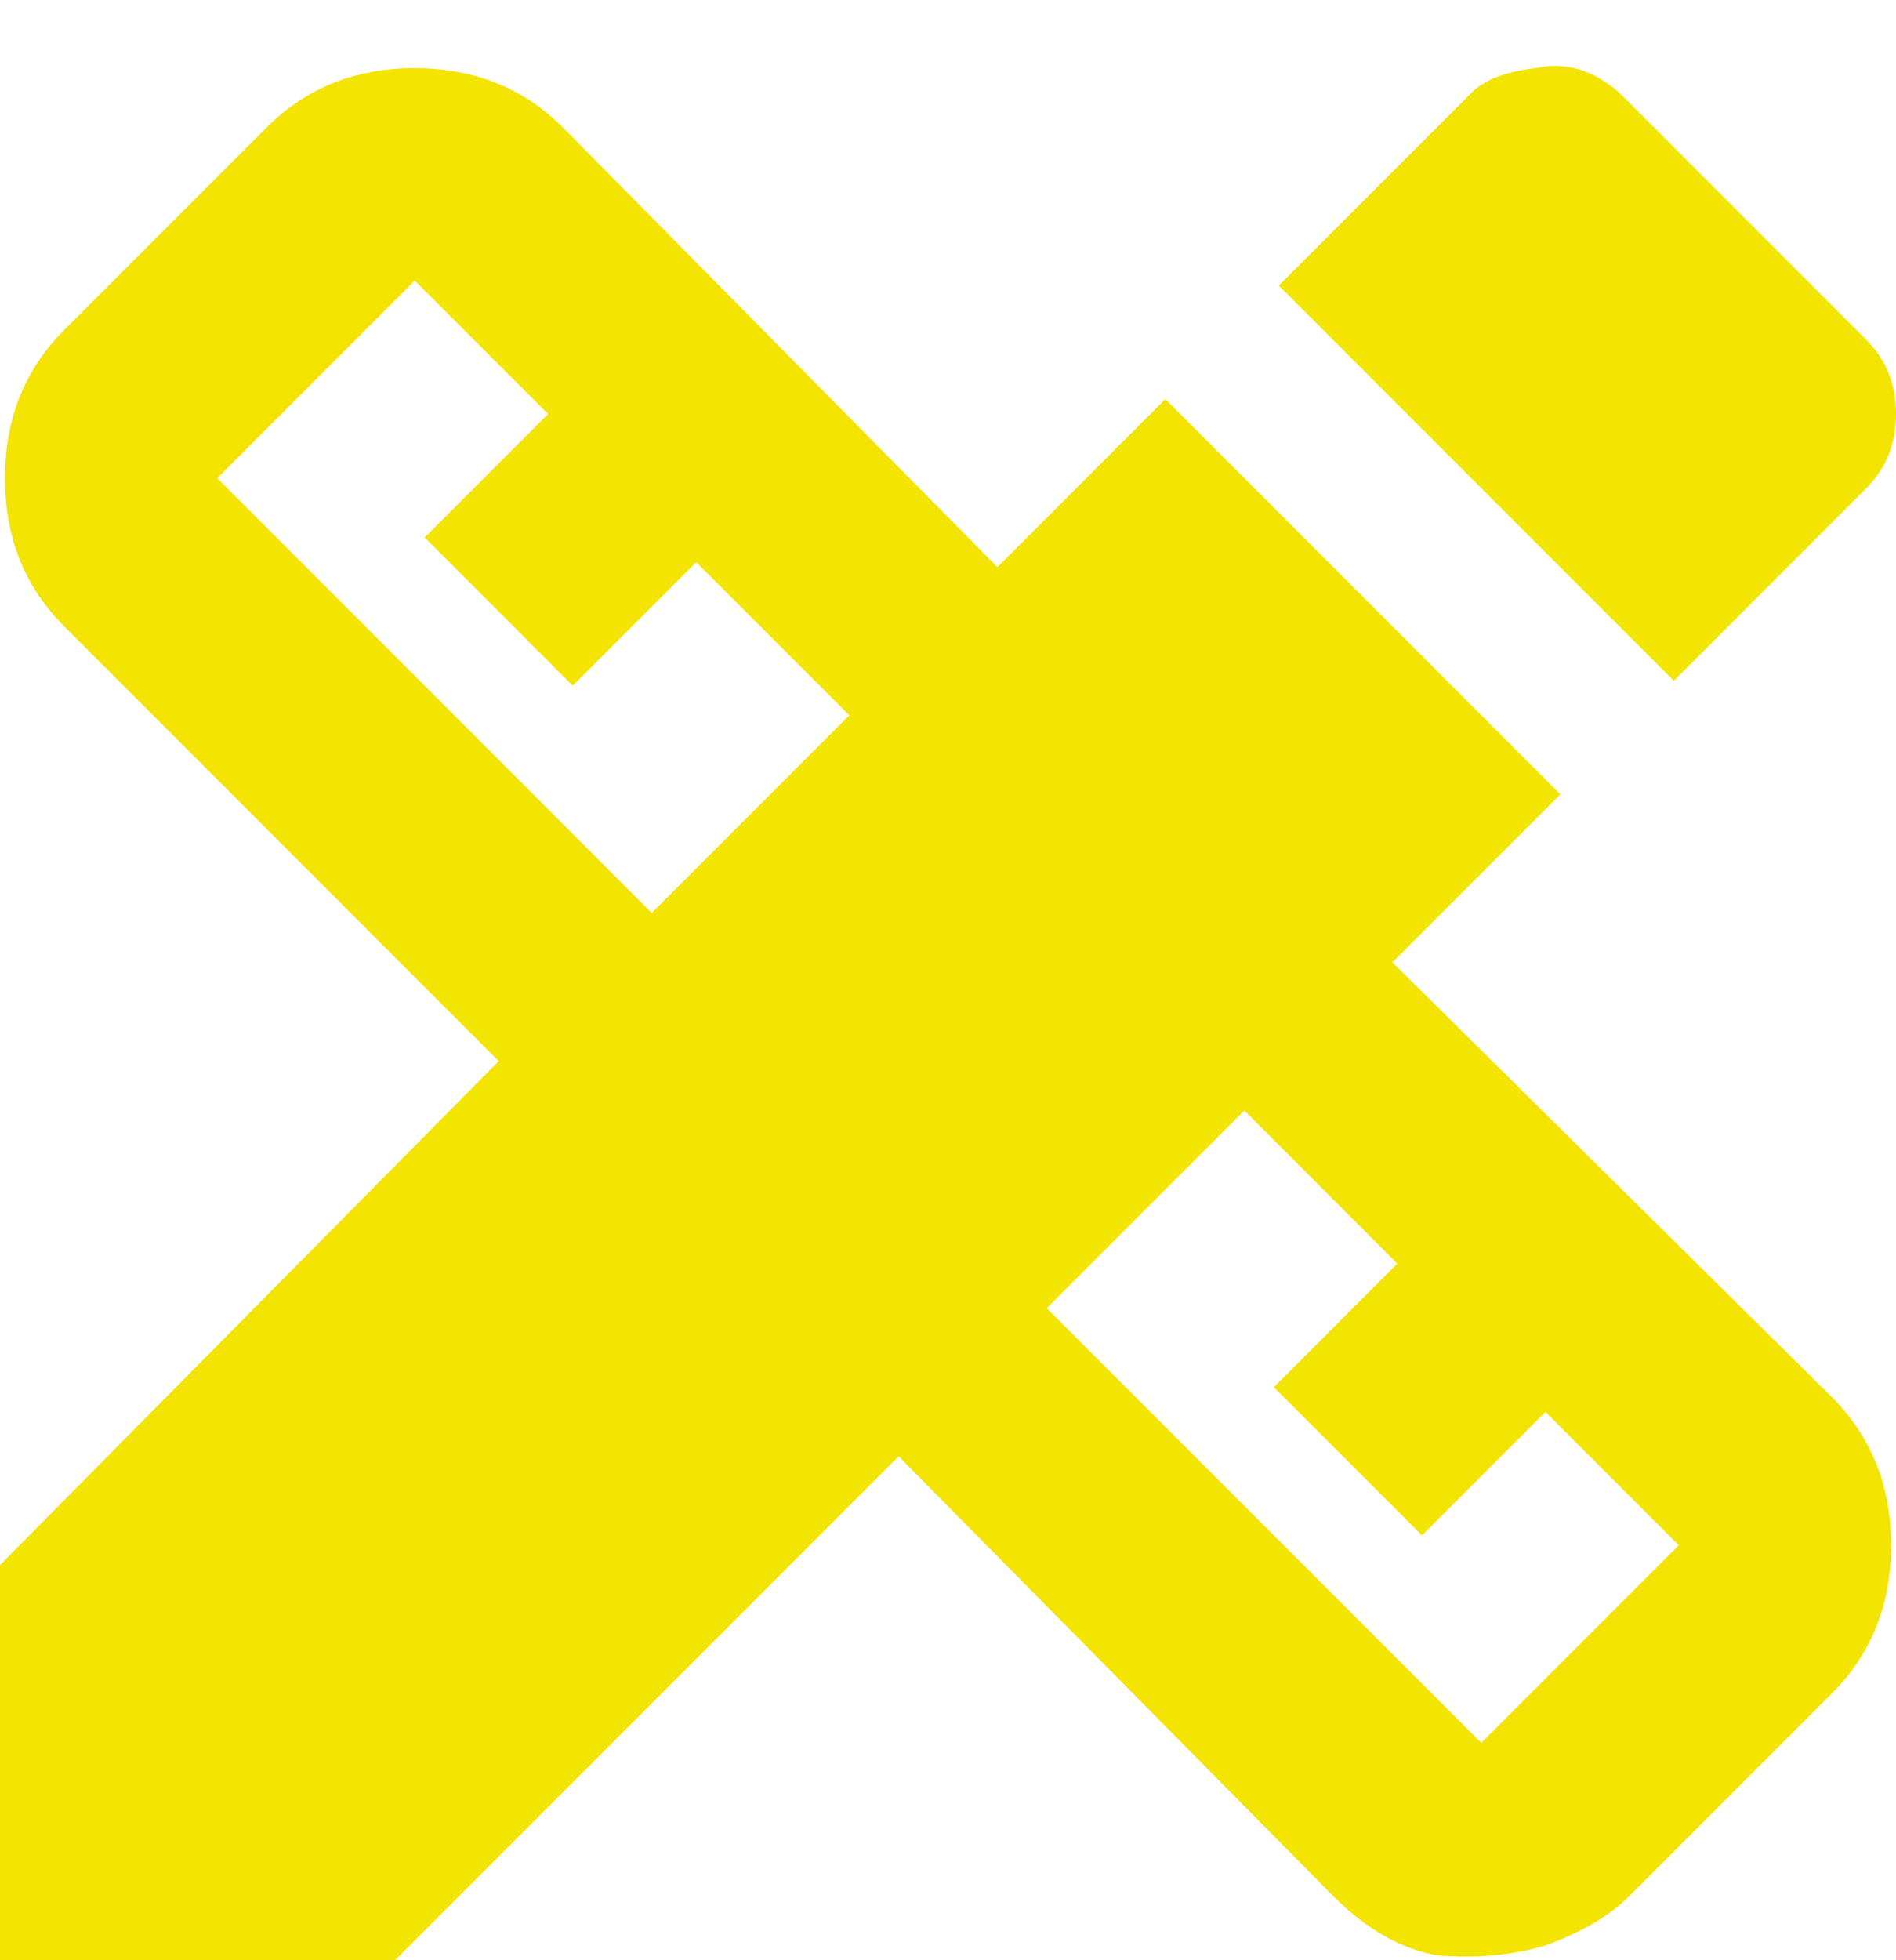 <svg width="30" height="31" viewBox="0 0 30 31" fill="none" xmlns="http://www.w3.org/2000/svg">
<path d="M22.031 15.219L24.688 12.562L18.438 6.312L15.781 8.969L8.906 2.016C8.281 1.391 7.5 1.078 6.562 1.078C5.625 1.078 4.844 1.391 4.219 2.016L1.016 5.219C0.391 5.844 0.078 6.625 0.078 7.562C0.078 8.5 0.391 9.281 1.016 9.906L7.891 16.781L0 24.75V31H6.25L14.219 23.031L21.094 29.984C21.615 30.505 22.162 30.818 22.734 30.922C23.359 30.974 23.932 30.922 24.453 30.766C25.026 30.557 25.469 30.297 25.781 29.984L28.984 26.781C29.609 26.156 29.922 25.375 29.922 24.438C29.922 23.5 29.609 22.719 28.984 22.094L22.031 15.219ZM10.312 14.438L3.438 7.562L6.562 4.438L8.672 6.547L6.719 8.5L9.062 10.844L11.016 8.891L13.438 11.312L10.312 14.438ZM23.438 27.562L16.562 20.688L19.688 17.562L22.109 19.984L20.156 21.938L22.5 24.281L24.453 22.328L26.562 24.438L23.438 27.562ZM29.531 7.719C29.844 7.406 30 7.016 30 6.547C30 6.078 29.844 5.688 29.531 5.375L25.625 1.469C25.208 1.104 24.766 0.974 24.297 1.078C23.828 1.13 23.49 1.26 23.281 1.469L20.234 4.516L26.484 10.766L29.531 7.719Z" fill="#F3E401"/>
</svg>
